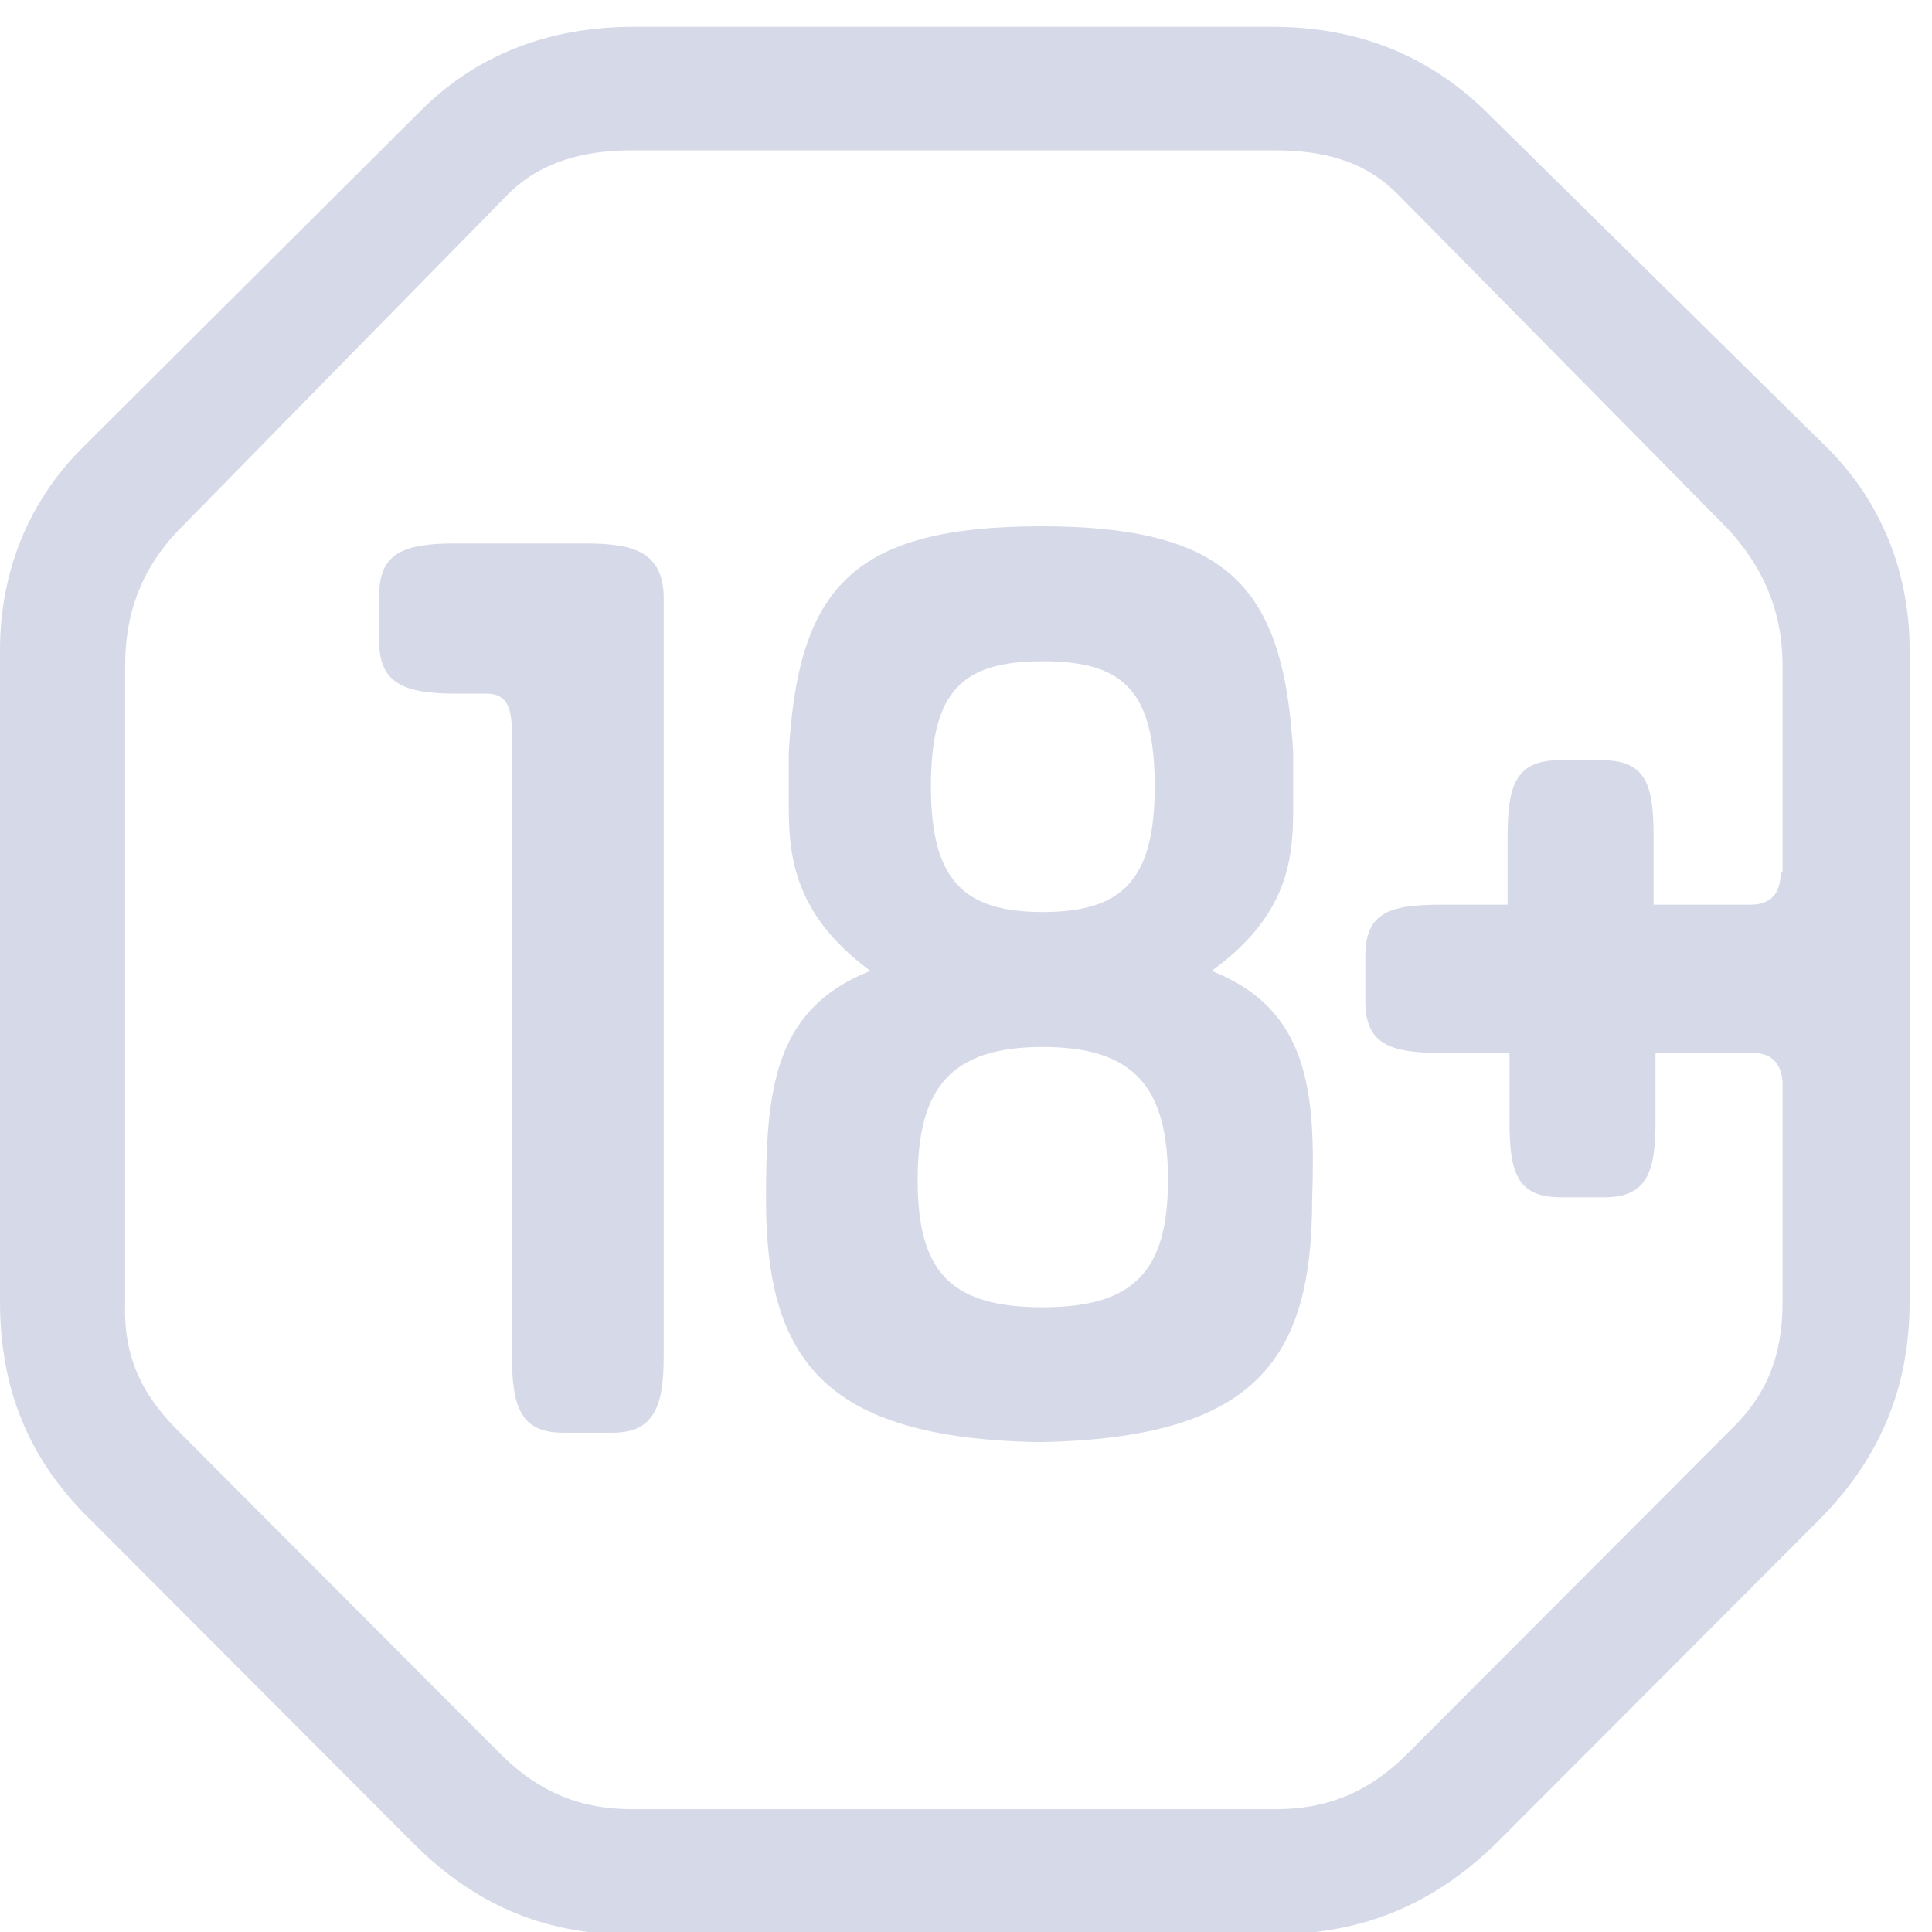 <svg xmlns="http://www.w3.org/2000/svg" width="54" height="54"><path fill="#32448c" fill-opacity=".2" d="M16.377 15.19H12.72c-1.431 0-2.12.266-2.12 1.434v1.328c0 1.168.742 1.434 2.12 1.434h.848c.53 0 .742.265.742 1.115v17.42c0 1.434.265 2.124 1.431 2.124h1.378c1.166 0 1.431-.744 1.431-2.124V16.624c-.053-1.168-.795-1.434-2.173-1.434z"/><path fill="#32448c" fill-opacity=".2" d="M51.095 12.54c1.484 1.487 2.28 3.452 2.28 5.63v18.216c0 2.496-.902 4.461-2.545 6.108l-9.01 9.028c-1.856 1.806-3.87 2.55-6.308 2.55h-17.65c-2.544.052-4.558-.797-6.307-2.55l-9.01-9.028C.847 40.847 0 38.882 0 36.386V18.17c0-2.178.795-4.143 2.28-5.63l9.487-9.453C13.304 1.547 15.318.75 17.703.75h17.862c2.385 0 4.346.797 5.937 2.337zm-1.272 11.844v-5.79c0-1.486-.53-2.761-1.59-3.876l-9.17-9.294c-.954-.956-2.12-1.222-3.445-1.222H17.65c-1.325 0-2.544.319-3.445 1.222l-9.117 9.294c-1.113 1.115-1.59 2.39-1.59 3.877v17.791c-.053 1.487.424 2.55 1.484 3.611l9.01 9.03c1.06 1.061 2.227 1.54 3.658 1.54h18.021c1.431 0 2.597-.479 3.657-1.54l9.011-9.03c1.06-1.008 1.484-2.124 1.484-3.61v-6.162c-.053-.53-.318-.796-.848-.796h-2.703v1.912c0 1.38-.212 2.124-1.431 2.124h-1.22c-1.218 0-1.43-.69-1.43-2.124v-1.912h-1.909c-1.378 0-2.12-.213-2.12-1.434V26.72c0-1.221.69-1.434 2.12-1.434h1.856v-1.912c0-1.38.212-2.124 1.43-2.124h1.22c1.219 0 1.43.69 1.43 2.124v1.912h2.704c.583 0 .848-.318.848-.903z"/><path fill="#32448c" fill-opacity=".2" d="M36.675 33.51c0 4.462-1.537 6.692-7.633 6.798-6.042-.106-7.632-2.336-7.632-6.797 0-3.028.212-5.311 2.915-6.374-2.226-1.646-2.279-3.345-2.279-4.726V21.03c.265-4.567 1.75-6.32 7.05-6.32s6.784 1.753 7.049 6.32v1.38c0 1.382 0 3.081-2.28 4.727 2.704 1.063 2.916 3.346 2.81 6.374zM26.02 21.987c0 2.602.901 3.505 3.127 3.505 2.227 0 3.128-.903 3.128-3.505 0-2.709-.901-3.505-3.128-3.505-2.226 0-3.127.796-3.127 3.505zm6.626 10.994c0-2.55-.901-3.718-3.499-3.718-2.597 0-3.498 1.168-3.498 3.718 0 2.549.901 3.558 3.498 3.558 2.545 0 3.499-1.01 3.499-3.558z"/></svg>